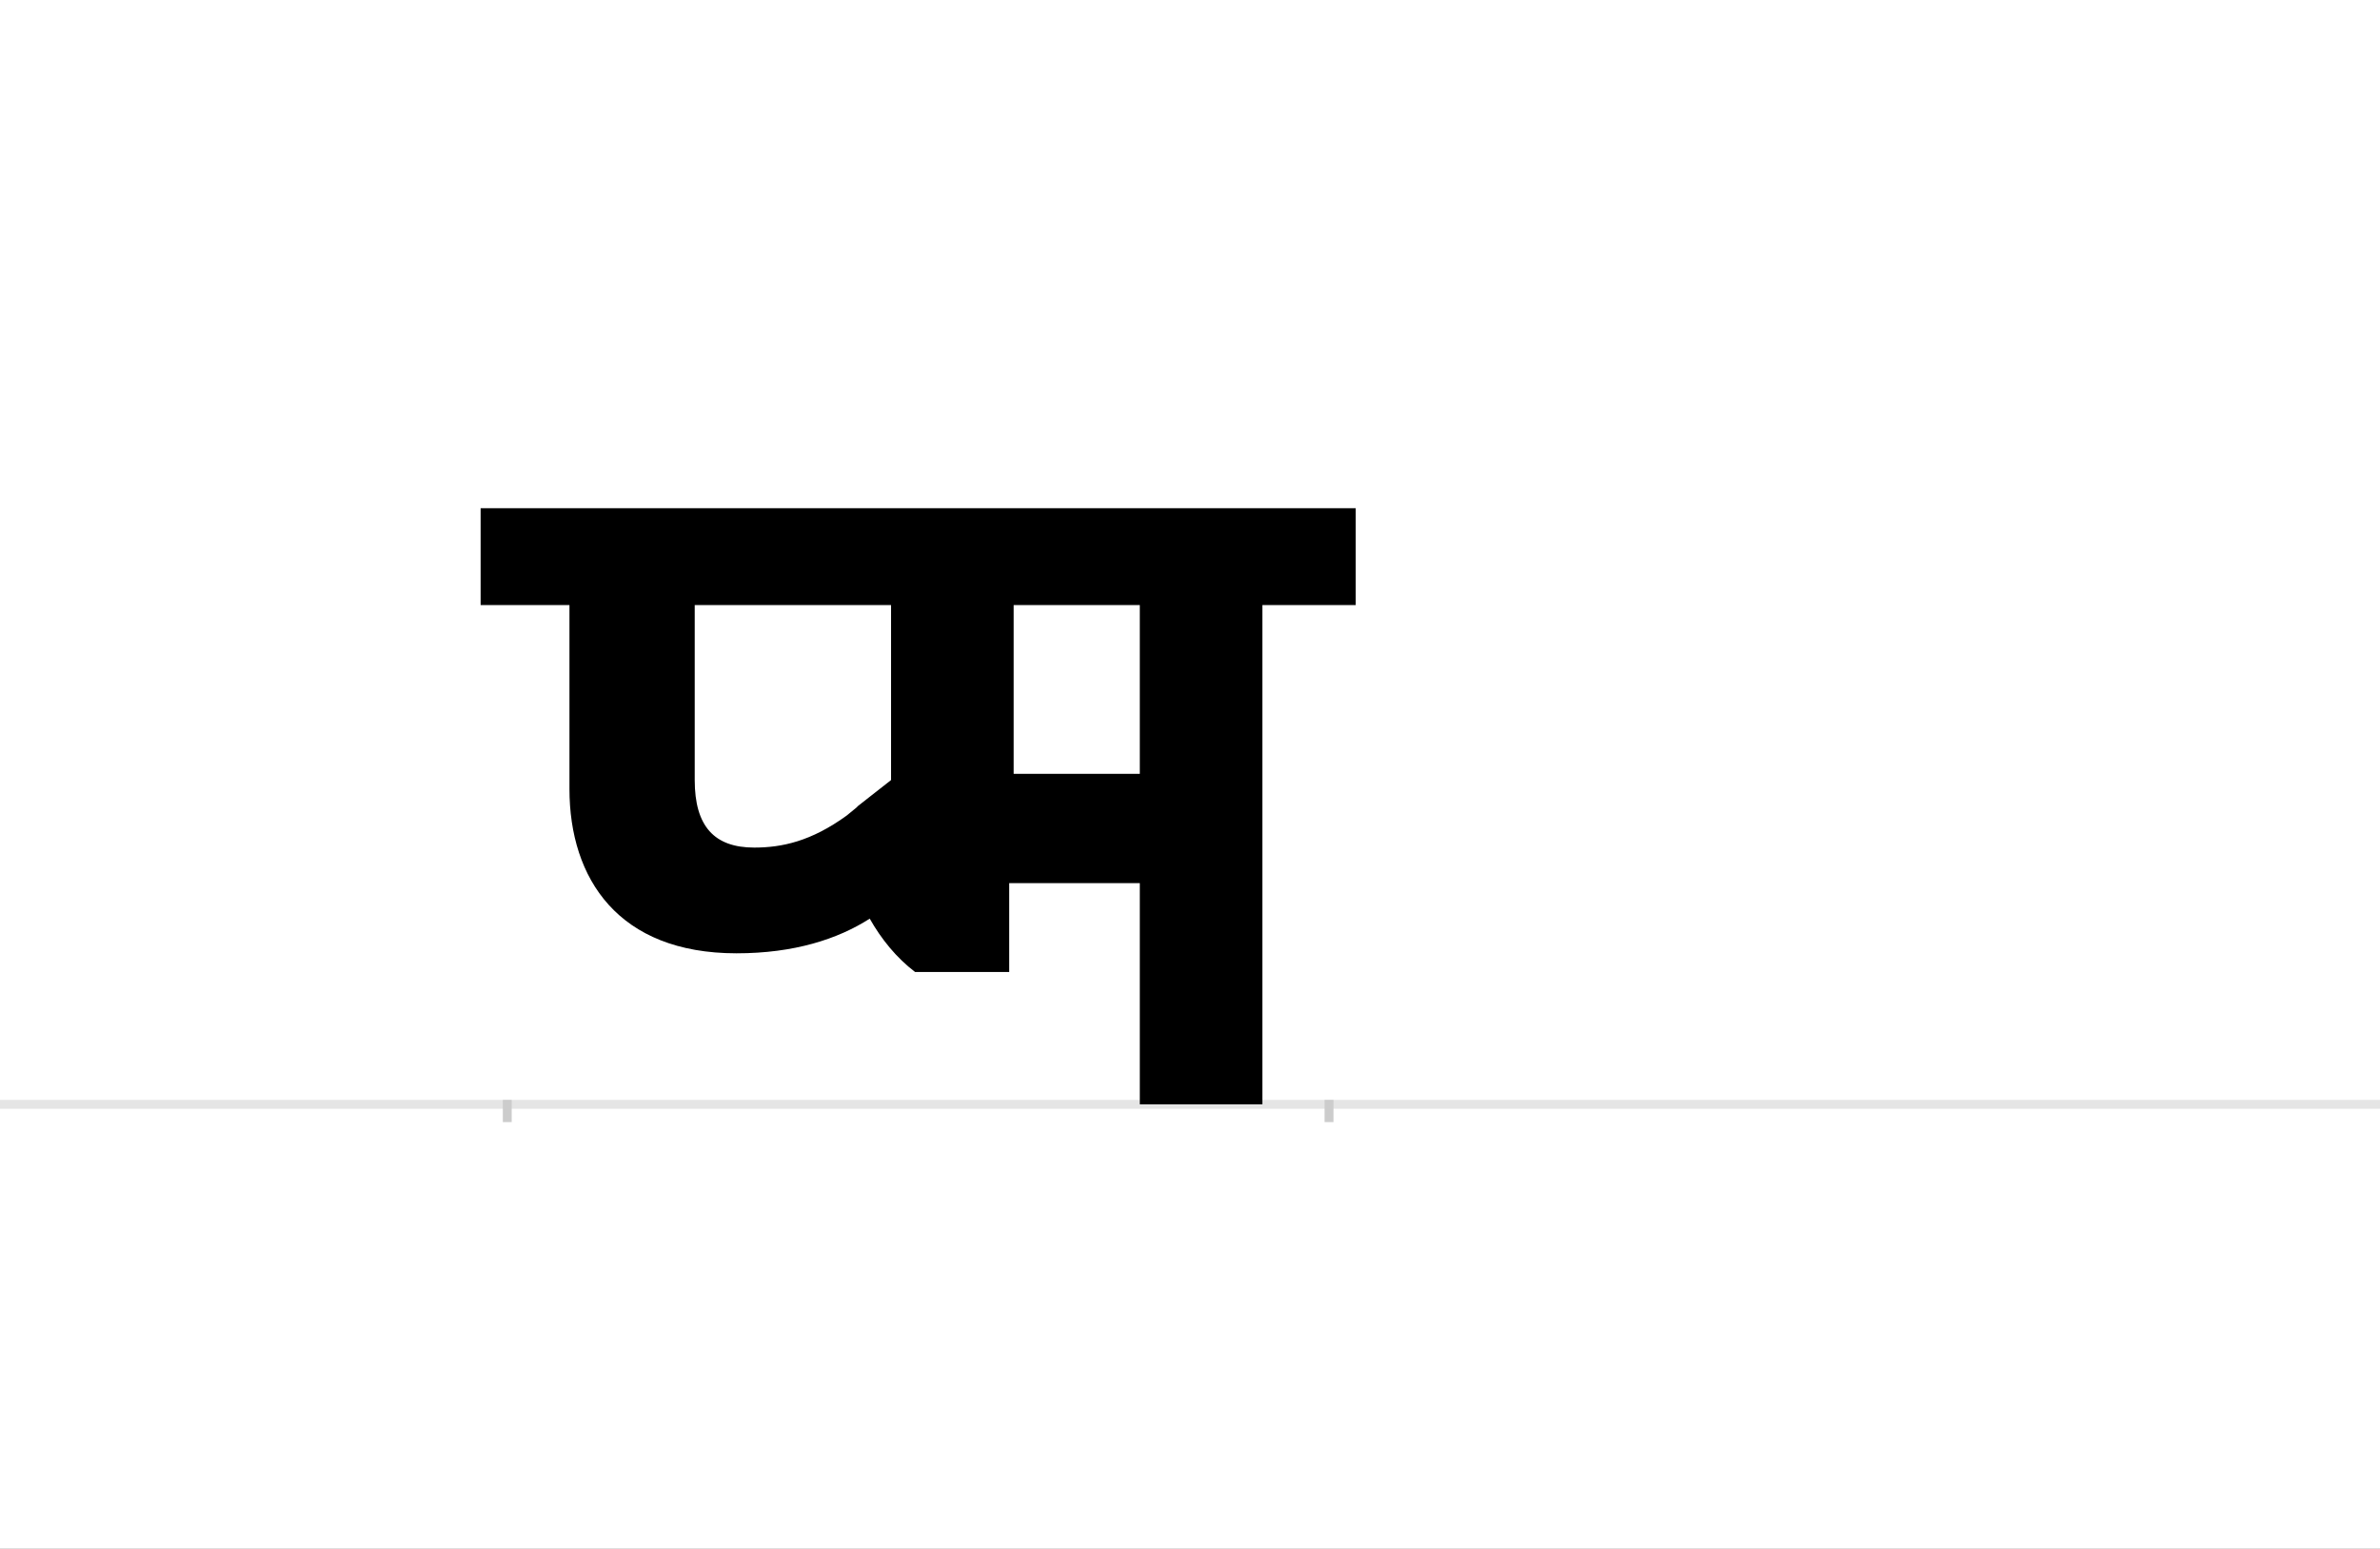 <?xml version="1.0" encoding="UTF-8"?>
<svg height="1743" version="1.1" width="2679" xmlns="http://www.w3.org/2000/svg" xmlns:xlink="http://www.w3.org/1999/xlink">
 <rect width="100%" height="100%" fill="#808080" stroke="none"/>
 <path d="M0,0 l2679,0 l0,1743 l-2679,0 Z M0,0" fill="rgb(255,255,255)" transform="matrix(1,0,0,-1,0,1743)"/>
 <path d="M0,0 l2679,0" fill="none" stroke="rgb(229,229,229)" stroke-width="10" transform="matrix(1,0,0,-1,0,1243)"/>
 <path d="M0,5 l0,-25" fill="none" stroke="rgb(204,204,204)" stroke-width="10" transform="matrix(1,0,0,-1,571,1243)"/>
 <path d="M0,5 l0,-25" fill="none" stroke="rgb(204,204,204)" stroke-width="10" transform="matrix(1,0,0,-1,1496,1243)"/>
 <path d="M395,336 l-2,-2 l-11,-9 c-40,-29,-73,-36,-104,-36 c-45,0,-67,24,-67,76 l0,197 l221,0 l0,-197 Z M850,0 l0,562 l105,0 l0,109 l-985,0 l0,-109 l100,0 l0,-207 c0,-101,55,-185,188,-185 c65,0,114,16,150,39 c13,-23,30,-44,51,-60 l106,0 l0,100 l147,0 l0,-249 Z M712,562 l0,-190 l-142,0 l0,190 Z M712,562" fill="rgb(0,0,0)" transform="matrix(1,0,0,-1,571,1243)"/>
</svg>